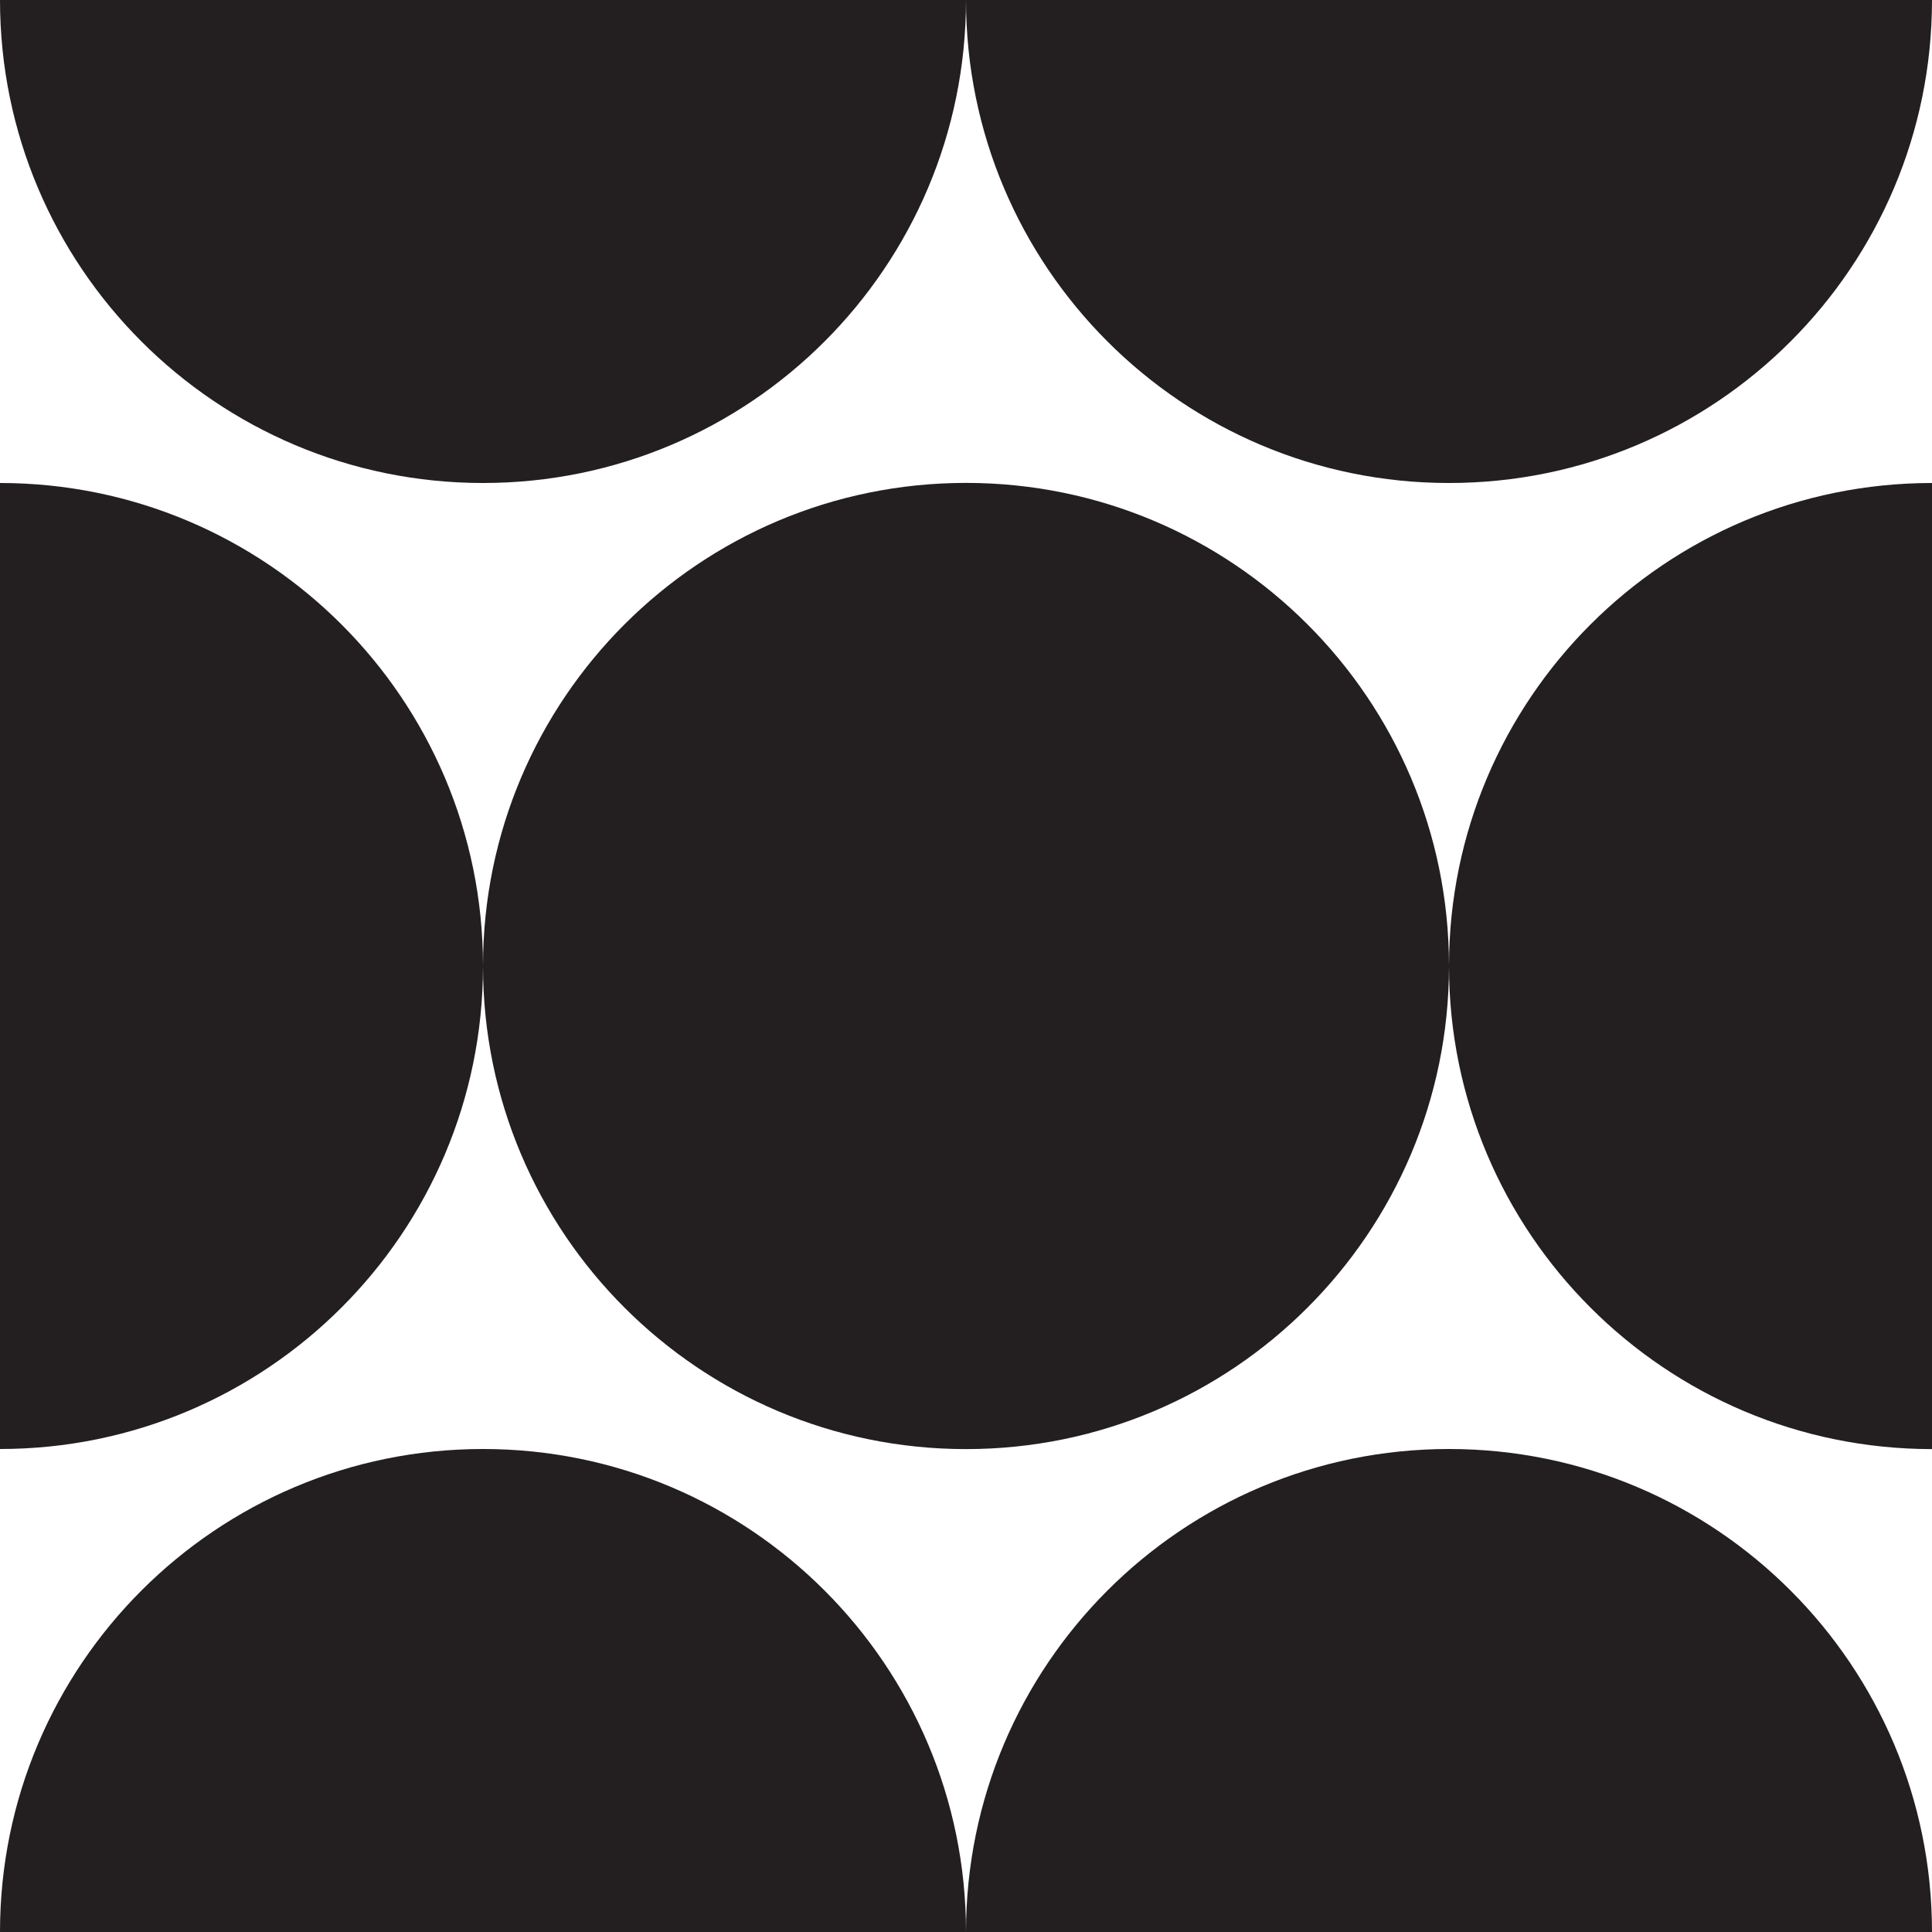 <?xml version="1.0" encoding="UTF-8"?>
<svg id="Layer_1" data-name="Layer 1" xmlns="http://www.w3.org/2000/svg" viewBox="0 0 200 200">
  <defs>
    <style>
      .cls-1 {
        fill: #231f20;
      }
    </style>
  </defs>
  <path class="cls-1" d="M150,99.96c-.02-27.6-22.4-49.97-50-49.97h0c-27.6,0-49.98,22.37-50,49.97C49.98,72.37,27.6,50,0,50v100c27.6,0,49.98-22.37,50-49.96.02,27.6,22.4,49.97,50,49.97h0c27.6,0,49.98-22.37,50-49.97.02,27.6,22.4,49.97,50,49.97V50c-27.6,0-49.98,22.37-50,49.96Z"/>
  <path class="cls-1" d="M150,50c27.61,0,50-22.39,50-50h-100c0,27.61,22.39,50,50,50Z"/>
  <path class="cls-1" d="M50,50c27.61,0,50-22.39,50-50H0C0,27.61,22.39,50,50,50Z"/>
  <path class="cls-1" d="M150,150c-27.61,0-50,22.39-50,50h100c0-27.61-22.39-50-50-50Z"/>
  <path class="cls-1" d="M50,150C22.39,150,0,172.39,0,200h100c0-27.61-22.39-50-50-50Z"/>
</svg>